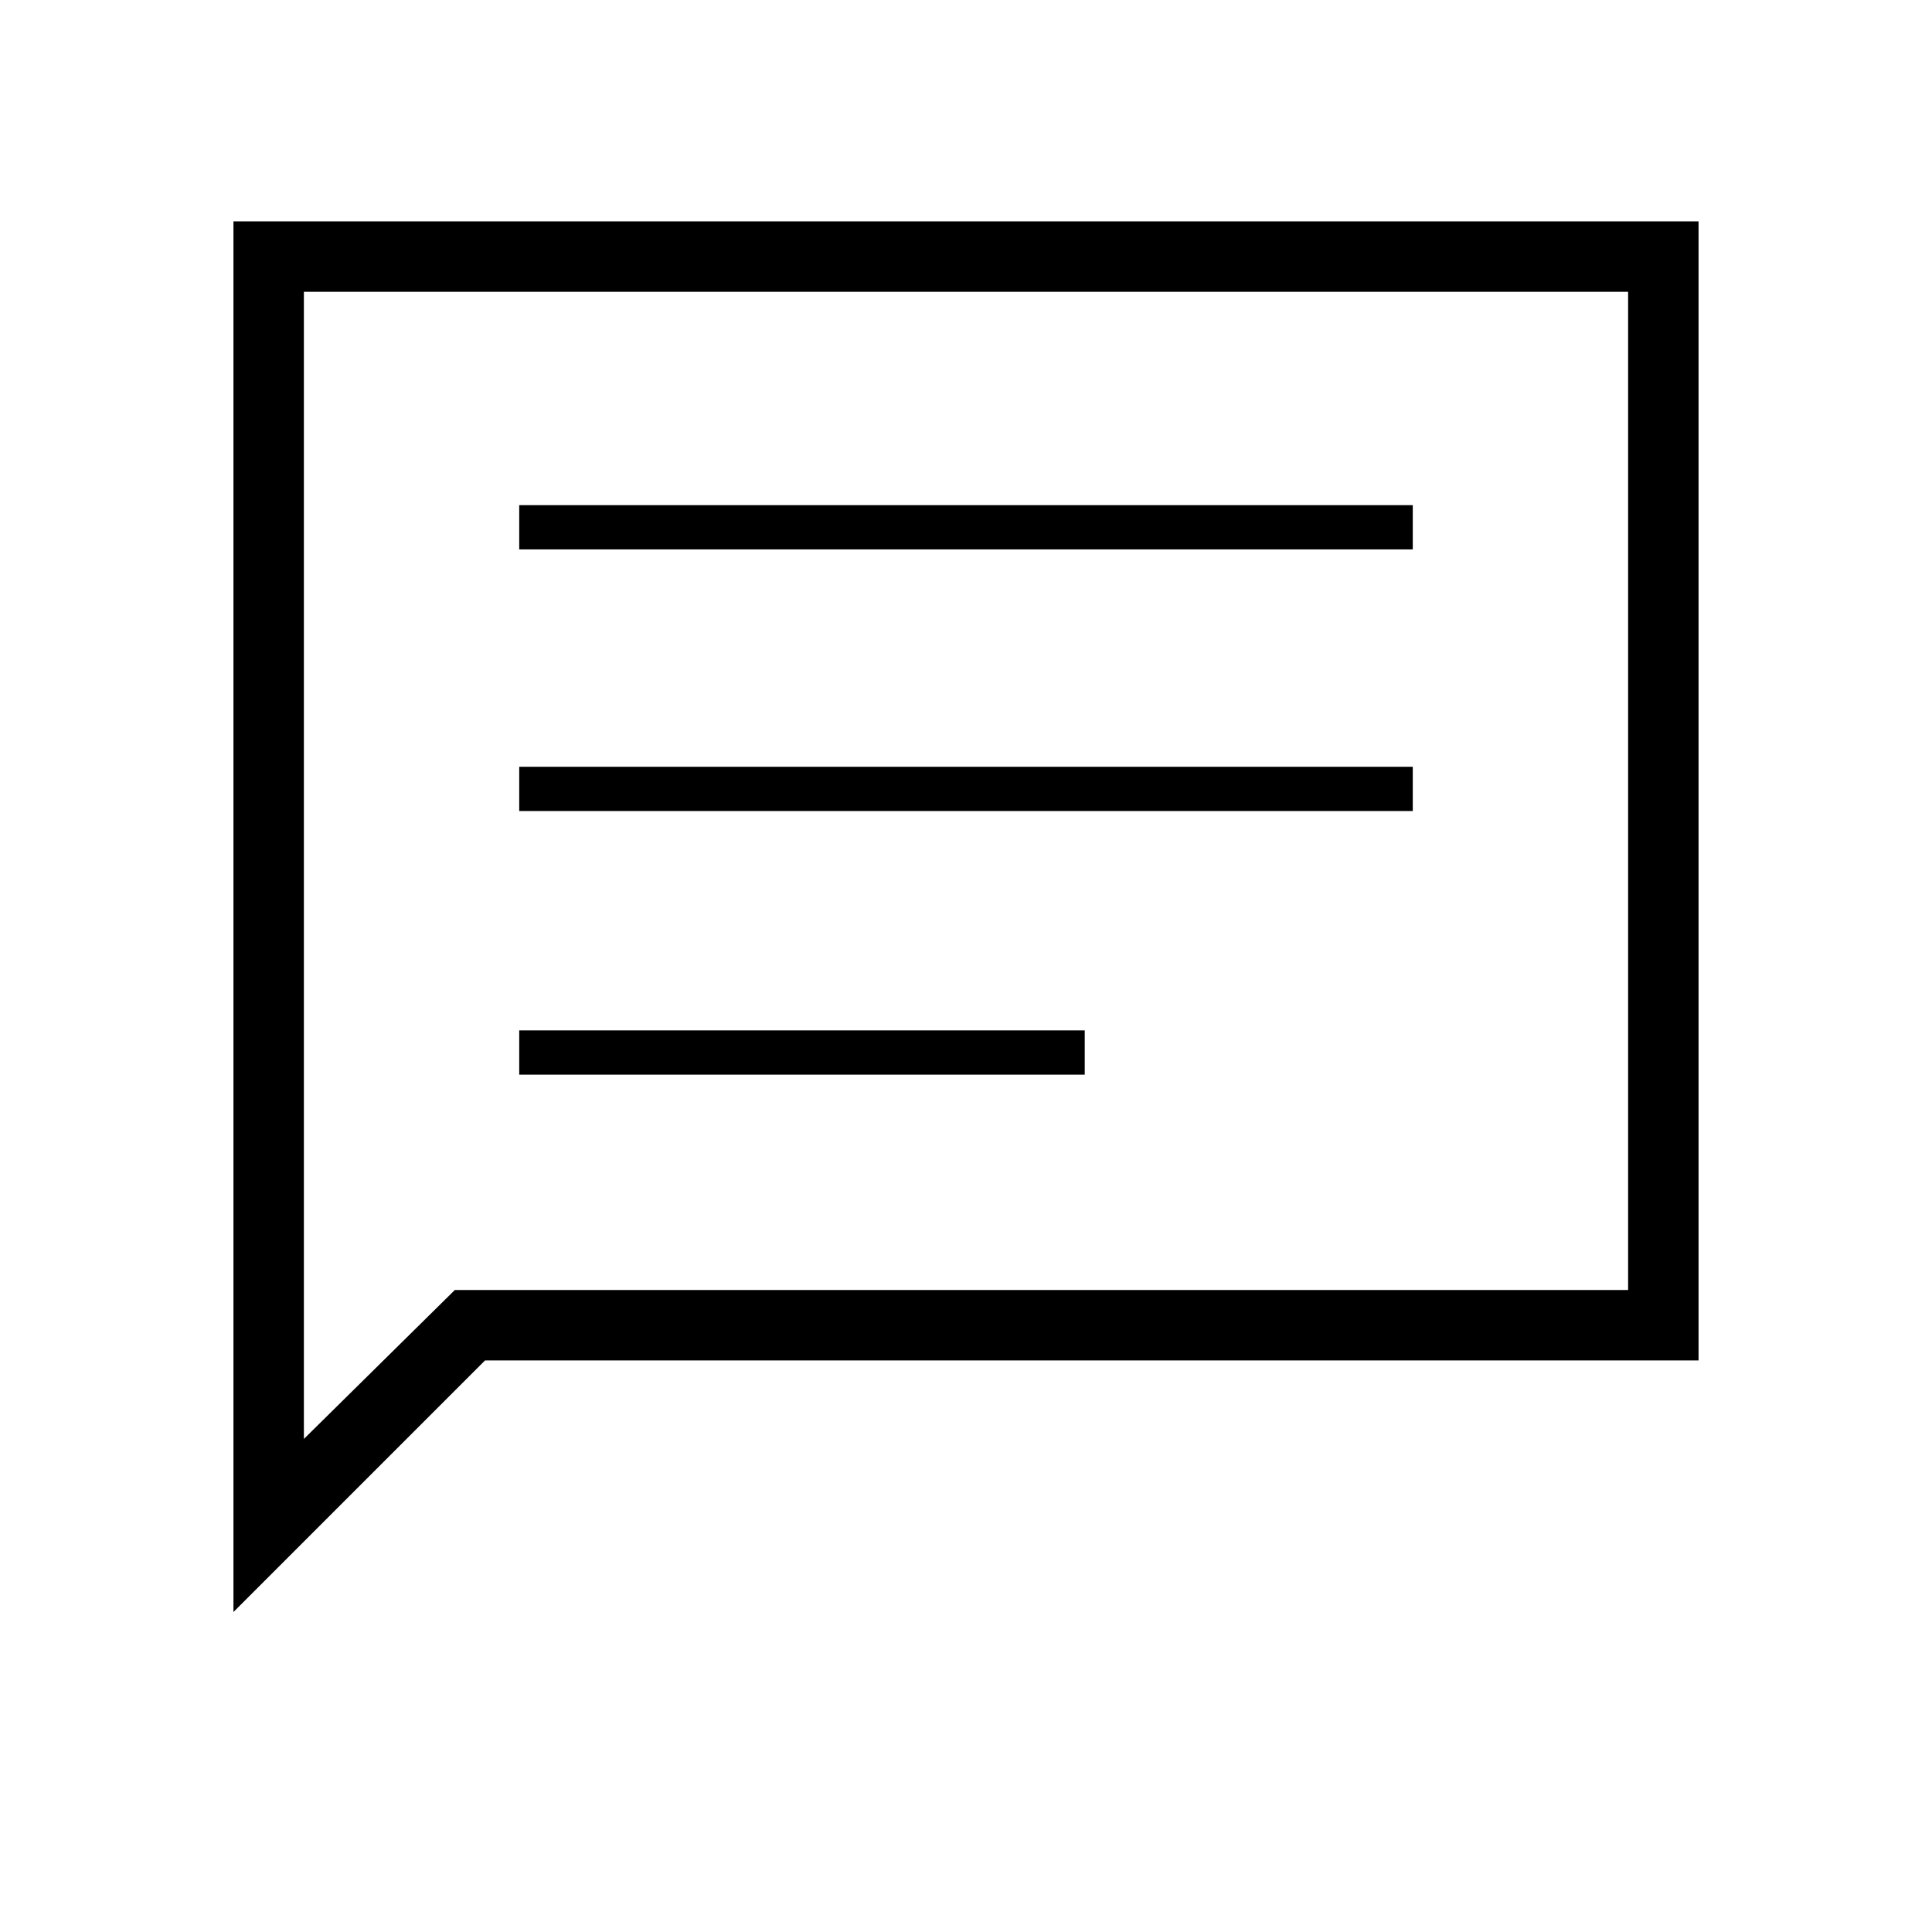 <svg xmlns="http://www.w3.org/2000/svg" height="48" width="48"><path d="M12.9 26.7H26.95V25.6H12.9ZM12.9 20.15H35.1V19.05H12.9ZM12.9 13.65H35.1V12.55H12.9ZM5.8 40.05V5.5H42.2V33.8H12.05ZM7.55 35.75 11.3 32.05H40.45V7.25H7.55ZM7.55 35.75V7.25V32.05Z"/></svg>